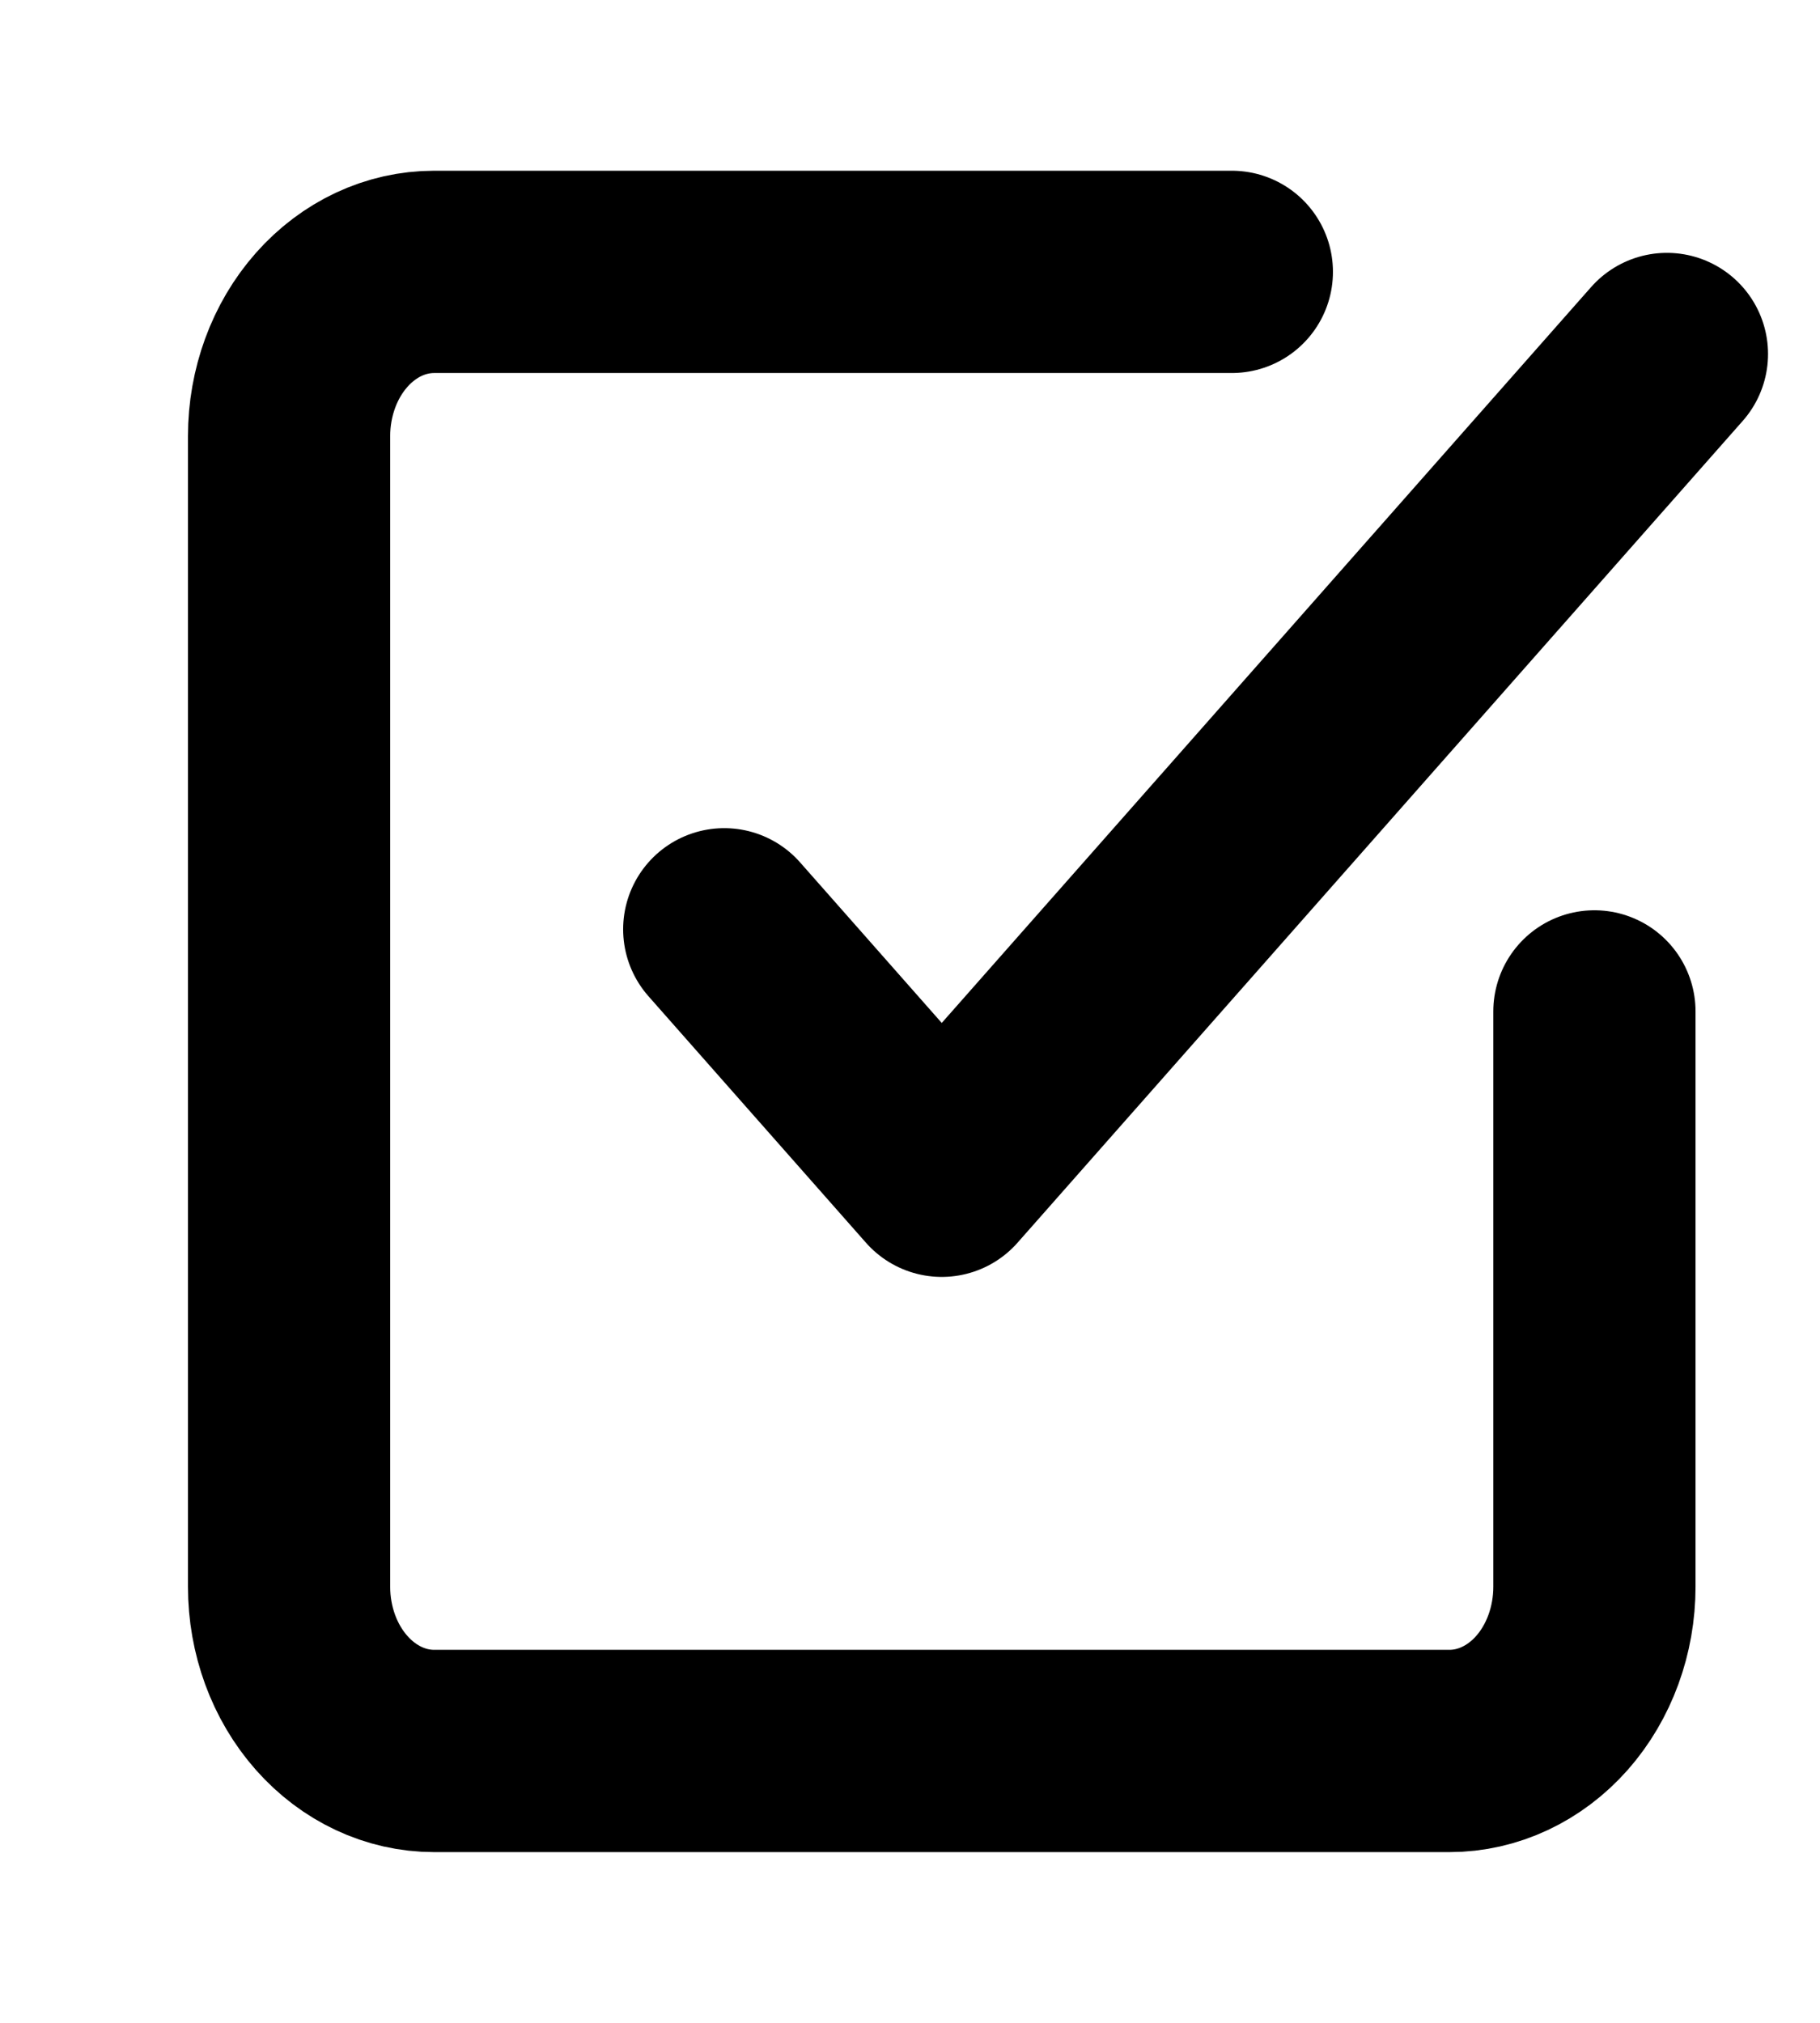 <svg width="18" height="20" viewBox="0 0 18 20" fill="none" xmlns="http://www.w3.org/2000/svg">
<g clip-path="url(#clip0_795_938)">
<path d="M7.163 9.188L9.314 11.625L16.486 3.5" stroke="black" stroke-width="2" stroke-linecap="round" stroke-linejoin="round"/>
<path d="M15.769 10V15.688C15.769 16.119 15.618 16.532 15.349 16.837C15.08 17.141 14.715 17.312 14.335 17.312H4.294C3.913 17.312 3.549 17.141 3.28 16.837C3.01 16.532 2.859 16.119 2.859 15.688V4.312C2.859 3.882 3.01 3.468 3.28 3.163C3.549 2.859 3.913 2.688 4.294 2.688H12.183" stroke="black" stroke-width="2" stroke-linecap="round" stroke-linejoin="round"/>
</g>
<defs>
<clipPath id="clip0_795_938">
<rect width="17.213" height="19.5" fill="white" transform="translate(0.708 0.25)"/>
</clipPath>
</defs>
</svg>
